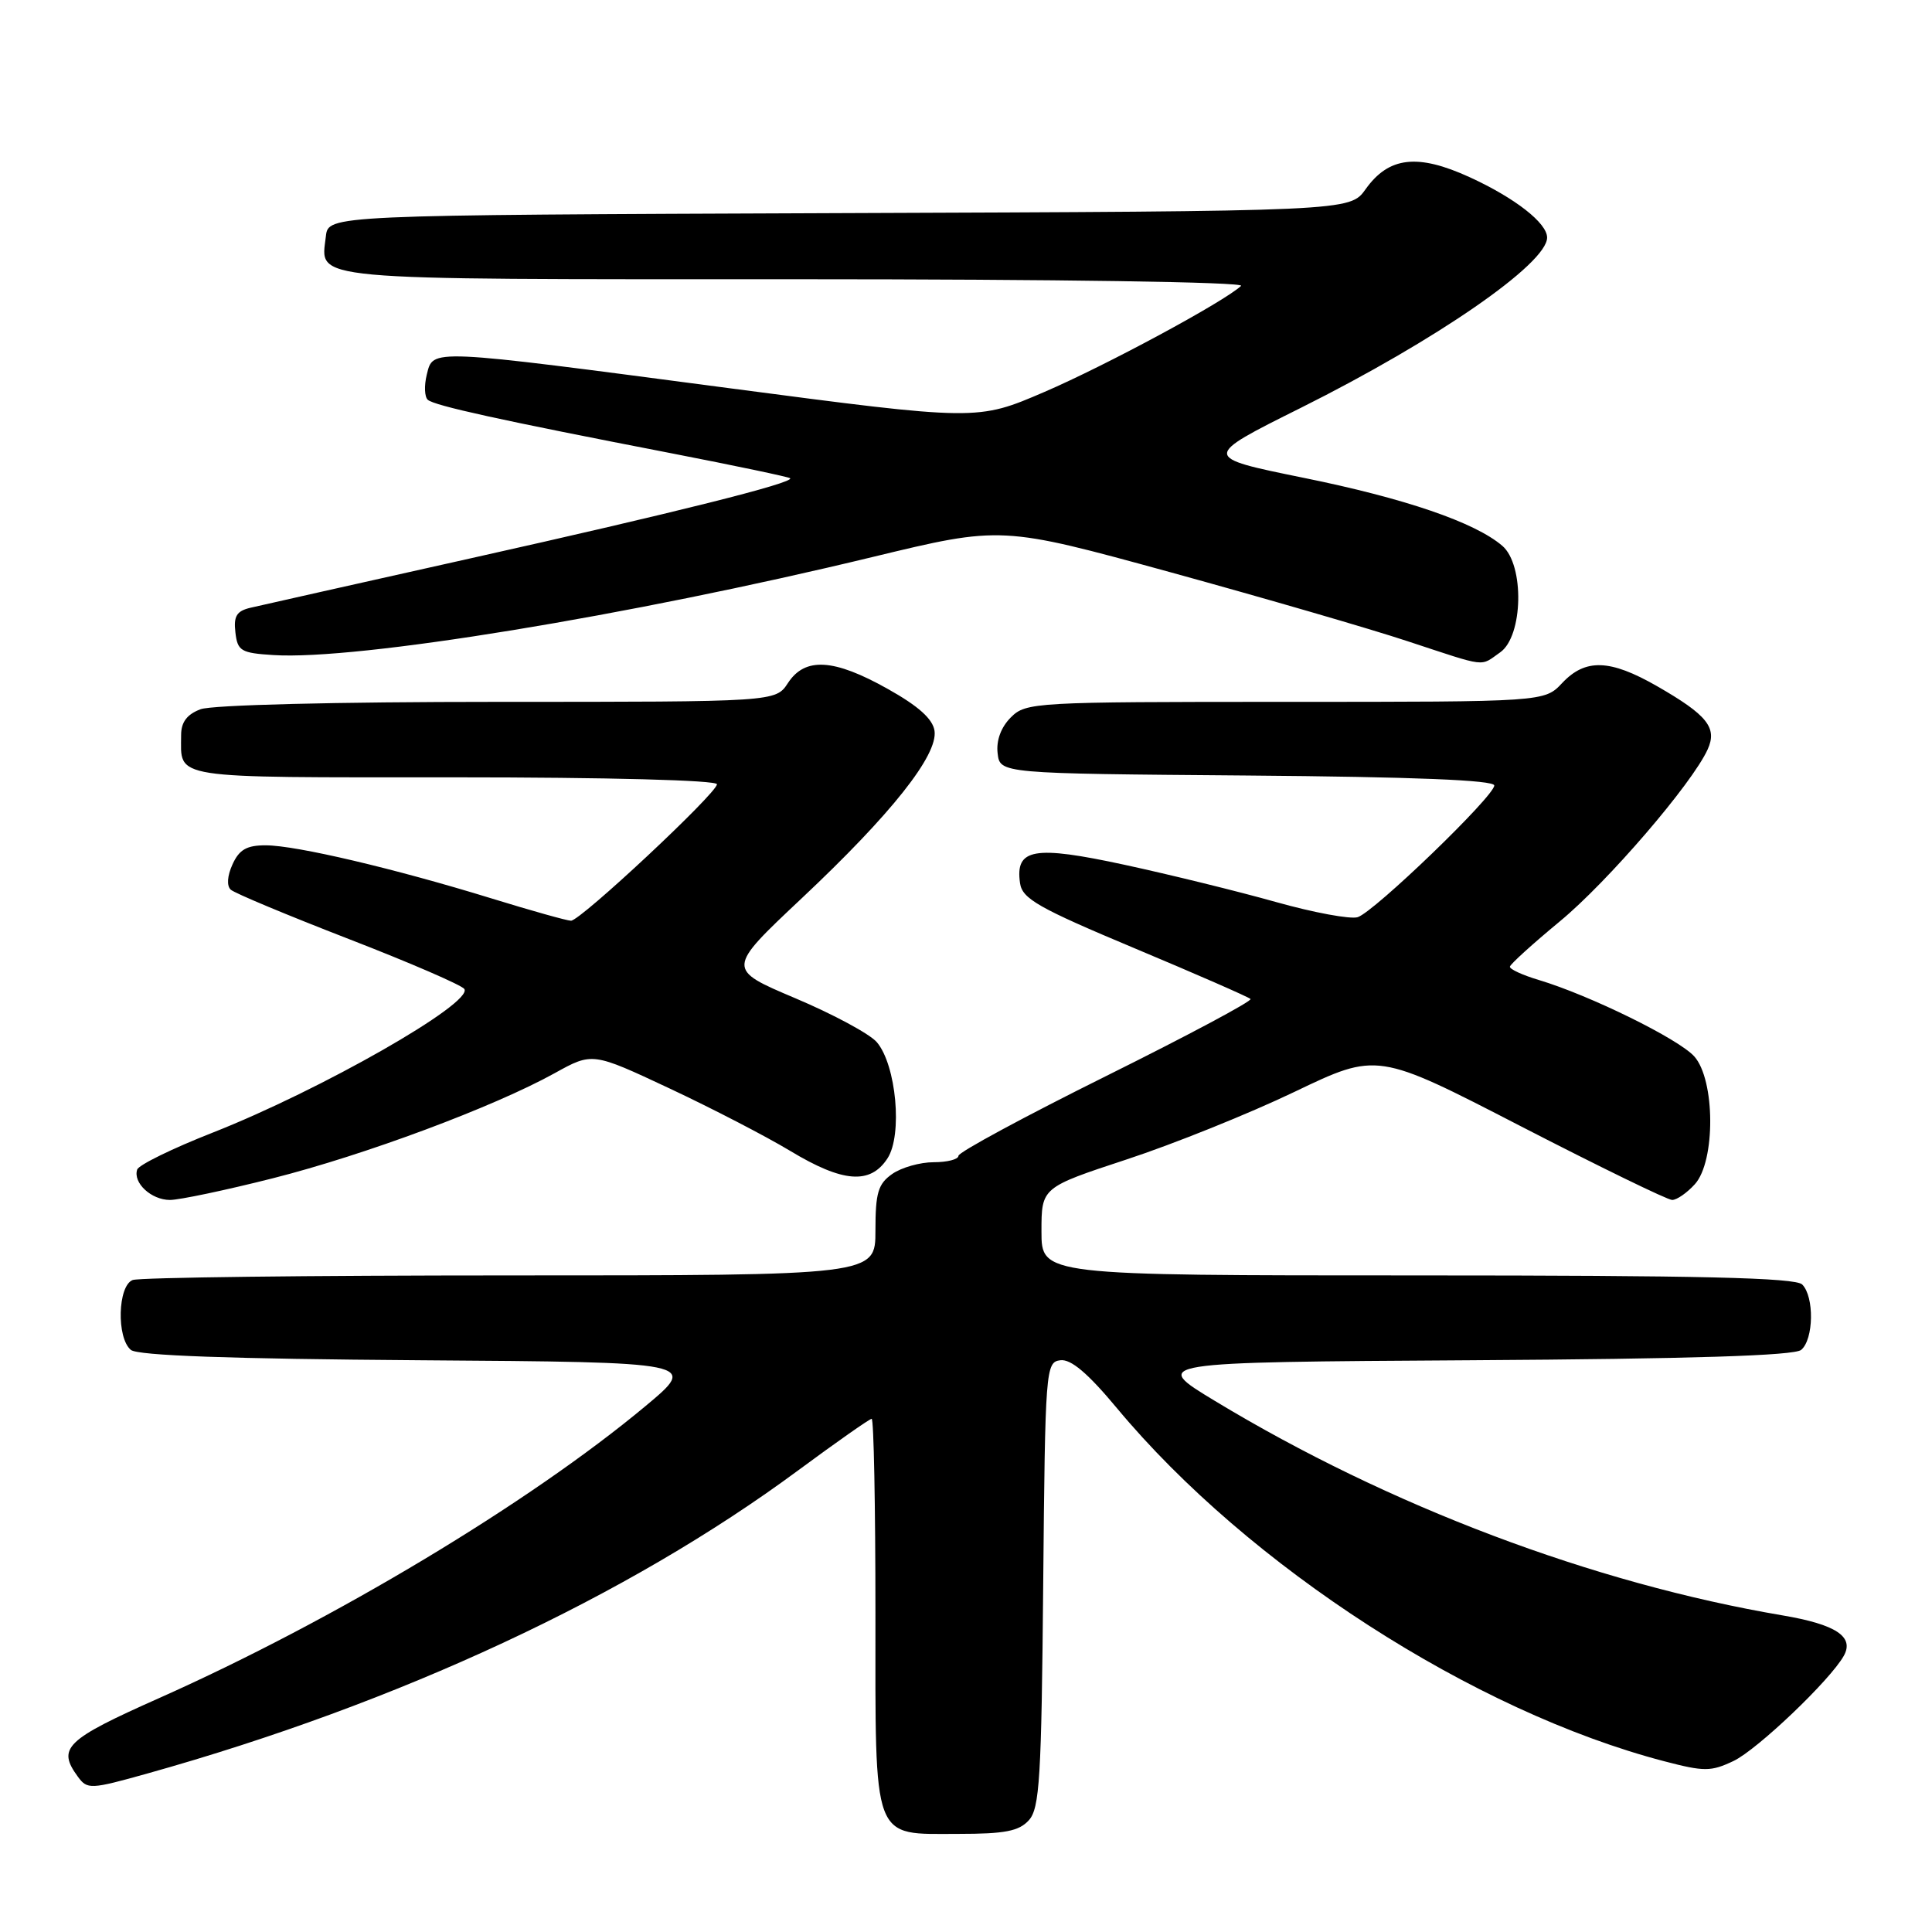 <?xml version="1.0" encoding="UTF-8" standalone="no"?>
<!DOCTYPE svg PUBLIC "-//W3C//DTD SVG 1.1//EN" "http://www.w3.org/Graphics/SVG/1.1/DTD/svg11.dtd" >
<svg xmlns="http://www.w3.org/2000/svg" xmlns:xlink="http://www.w3.org/1999/xlink" version="1.1" viewBox="0 0 256 256">
 <g >
 <path fill="currentColor"
d=" M 136.33 241.19 C 137.76 239.61 138.00 235.57 138.23 209.94 C 138.49 181.35 138.56 180.49 140.50 180.24 C 141.90 180.06 144.14 181.95 148.00 186.59 C 165.44 207.54 195.29 226.79 220.54 233.38 C 225.82 234.76 226.71 234.76 229.70 233.34 C 232.85 231.84 242.50 222.64 244.31 219.41 C 245.73 216.87 243.28 215.25 236.21 214.05 C 211.09 209.79 184.05 199.58 161.00 185.64 C 152.50 180.50 152.50 180.50 194.91 180.24 C 224.19 180.06 237.74 179.63 238.66 178.87 C 240.33 177.49 240.42 171.82 238.80 170.20 C 237.90 169.30 225.20 169.00 187.80 169.00 C 138.00 169.00 138.00 169.00 138.00 163.17 C 138.00 157.35 138.00 157.35 149.29 153.63 C 155.50 151.59 165.52 147.56 171.54 144.67 C 182.50 139.42 182.50 139.42 201.47 149.21 C 211.91 154.59 220.95 159.00 221.57 159.00 C 222.19 159.00 223.54 158.06 224.58 156.91 C 227.33 153.87 227.28 143.09 224.50 139.98 C 222.42 137.66 210.66 131.88 203.89 129.85 C 201.75 129.21 200.03 128.42 200.07 128.09 C 200.10 127.77 203.08 125.07 206.67 122.10 C 213.02 116.86 224.19 103.87 226.27 99.31 C 227.58 96.43 226.24 94.75 219.55 90.91 C 213.32 87.34 210.07 87.24 207.00 90.50 C 204.65 93.00 204.65 93.00 170.33 93.00 C 137.00 93.00 135.94 93.06 133.94 95.06 C 132.64 96.36 131.99 98.11 132.19 99.81 C 132.50 102.50 132.50 102.50 165.25 102.76 C 187.36 102.94 198.00 103.37 198.00 104.08 C 198.00 105.50 182.09 120.84 179.90 121.53 C 178.95 121.83 174.07 120.93 169.06 119.52 C 164.05 118.11 155.02 115.89 149.01 114.59 C 136.98 111.99 134.50 112.42 135.16 117.02 C 135.45 119.09 137.57 120.30 150.36 125.66 C 158.54 129.09 165.44 132.11 165.70 132.37 C 165.97 132.63 157.36 137.22 146.59 142.57 C 135.82 147.92 127.00 152.68 127.00 153.15 C 127.00 153.62 125.53 154.00 123.72 154.00 C 121.92 154.00 119.44 154.70 118.22 155.56 C 116.35 156.87 116.00 158.05 116.00 163.06 C 116.00 169.00 116.00 169.00 67.58 169.00 C 40.95 169.00 18.45 169.27 17.58 169.61 C 15.60 170.37 15.42 177.27 17.34 178.87 C 18.25 179.62 30.37 180.06 55.59 180.24 C 92.50 180.50 92.50 180.50 85.50 186.34 C 70.13 199.15 44.25 214.69 21.10 225.00 C 8.67 230.53 7.54 231.62 10.31 235.41 C 11.57 237.13 11.96 237.12 19.56 234.99 C 52.84 225.67 83.15 211.55 105.75 194.84 C 110.84 191.08 115.23 188.00 115.50 188.00 C 115.78 188.00 116.00 199.55 116.00 213.67 C 116.00 244.45 115.46 243.00 127.00 243.00 C 133.15 243.00 135.02 242.64 136.33 241.19 Z  M 36.14 156.13 C 48.35 153.04 65.41 146.68 73.50 142.20 C 78.50 139.43 78.50 139.43 88.69 144.21 C 94.30 146.84 101.50 150.57 104.69 152.49 C 111.68 156.71 115.31 156.99 117.59 153.50 C 119.62 150.41 118.76 141.11 116.18 138.09 C 115.26 137.01 110.40 134.39 105.38 132.27 C 96.26 128.41 96.26 128.41 106.23 119.03 C 118.11 107.86 124.29 100.06 123.83 96.84 C 123.60 95.27 121.70 93.56 117.64 91.29 C 110.49 87.27 106.67 87.04 104.41 90.50 C 102.77 93.00 102.77 93.00 65.95 93.00 C 44.45 93.00 28.06 93.41 26.57 93.98 C 24.78 94.65 24.00 95.69 24.00 97.39 C 24.00 103.30 22.10 103.00 60.11 103.00 C 80.59 103.00 95.00 103.38 95.00 103.92 C 95.00 105.09 76.92 122.00 75.66 122.00 C 75.14 122.00 70.40 120.67 65.11 119.04 C 52.25 115.08 39.24 112.02 35.23 112.01 C 32.70 112.00 31.70 112.57 30.81 114.53 C 30.11 116.06 30.02 117.38 30.58 117.89 C 31.08 118.35 38.13 121.29 46.23 124.43 C 54.34 127.57 61.22 130.55 61.53 131.05 C 62.69 132.93 42.49 144.45 28.18 150.08 C 22.88 152.16 18.38 154.36 18.18 154.97 C 17.59 156.72 20.04 159.00 22.52 159.00 C 23.76 159.00 29.90 157.71 36.14 156.13 Z  M 198.78 86.44 C 201.83 84.31 202.02 74.85 199.06 72.32 C 195.43 69.21 186.18 66.04 172.72 63.31 C 159.27 60.57 159.27 60.57 172.39 54.03 C 190.33 45.07 205.00 34.93 205.00 31.48 C 205.00 29.55 200.74 26.23 194.74 23.48 C 187.84 20.32 184.02 20.76 180.95 25.07 C 178.87 27.99 178.87 27.99 111.19 28.24 C 43.50 28.50 43.50 28.50 43.18 31.31 C 42.50 37.25 39.76 37.00 105.32 37.00 C 140.21 37.00 165.00 37.37 164.45 37.88 C 162.19 39.99 146.57 48.41 138.40 51.93 C 129.50 55.76 129.50 55.76 96.50 51.42 C 56.52 46.15 57.42 46.19 56.55 49.64 C 56.19 51.10 56.25 52.60 56.69 52.98 C 57.60 53.76 66.24 55.66 88.95 60.06 C 97.44 61.71 104.53 63.20 104.70 63.37 C 105.29 63.96 89.46 67.93 62.50 73.95 C 47.65 77.27 34.46 80.23 33.19 80.53 C 31.36 80.96 30.94 81.64 31.19 83.78 C 31.47 86.26 31.92 86.53 36.24 86.80 C 47.28 87.51 83.34 81.61 115.60 73.81 C 132.69 69.68 132.69 69.68 155.10 75.83 C 167.42 79.22 181.55 83.32 186.50 84.96 C 197.23 88.49 196.05 88.35 198.78 86.44 Z "/>
</g>
</svg>